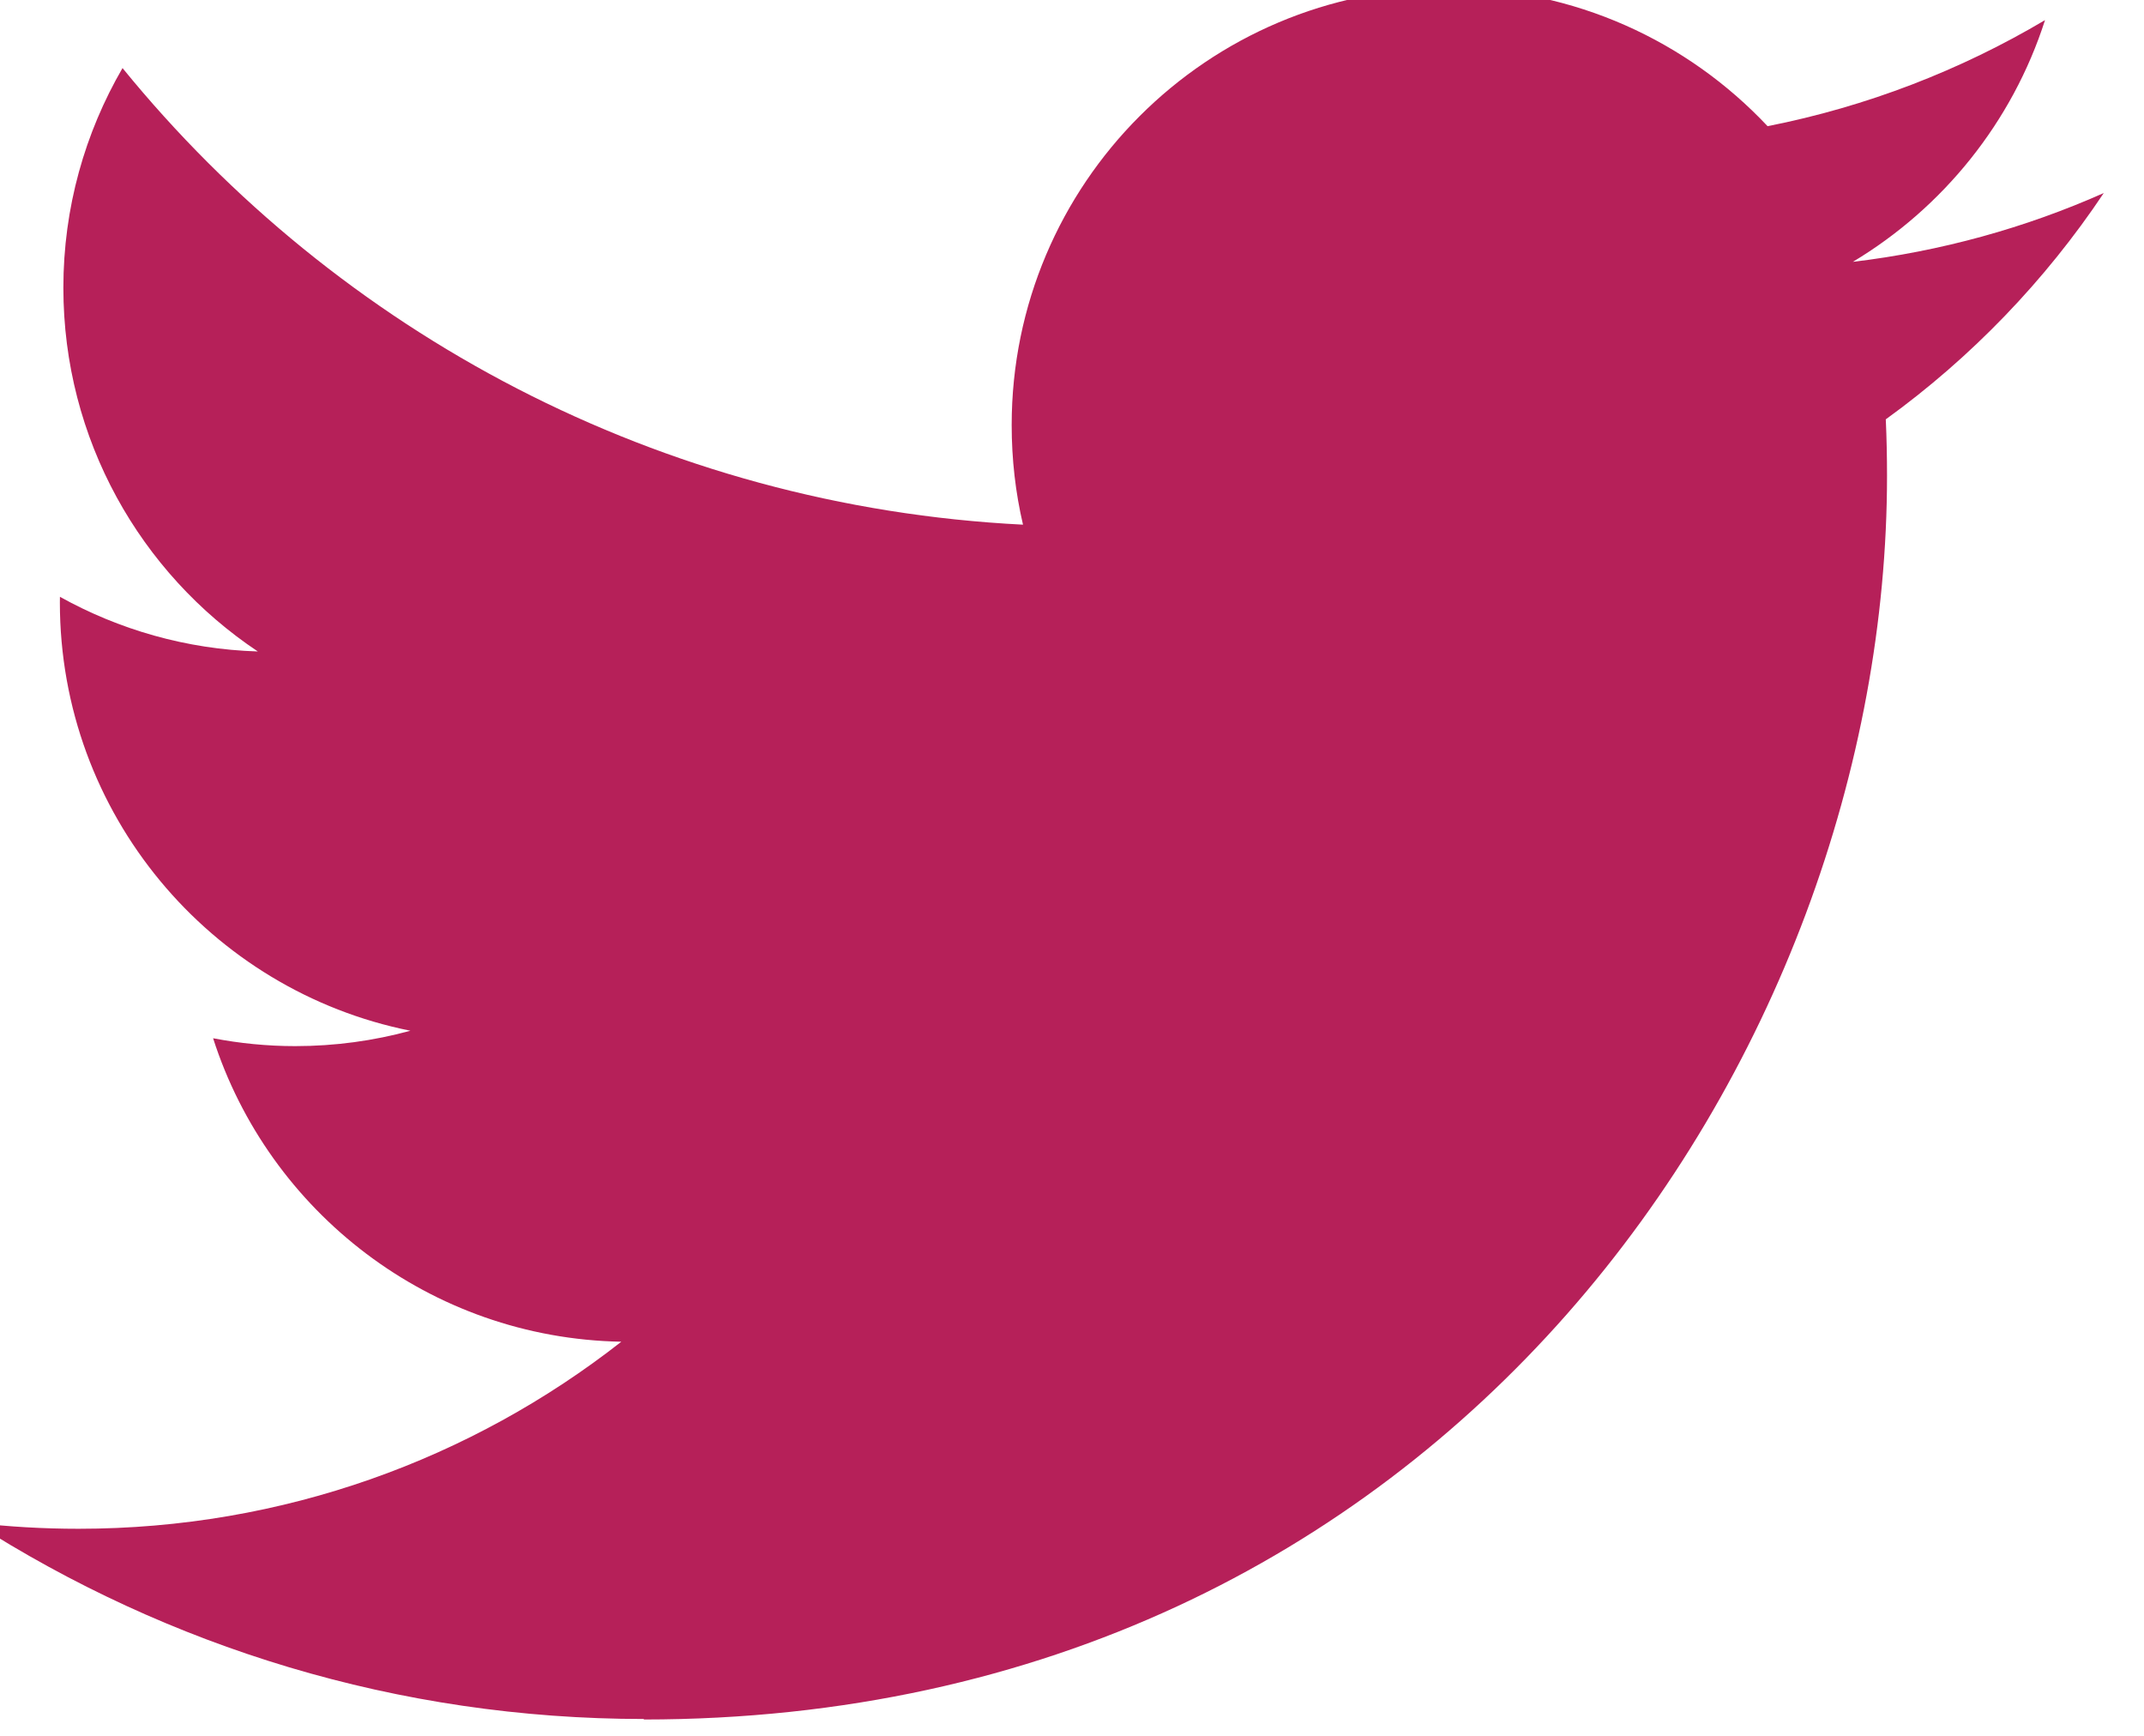<?xml version="1.0" encoding="UTF-8" standalone="no"?><svg xmlns:rdf="http://www.w3.org/1999/02/22-rdf-syntax-ns#" xmlns="http://www.w3.org/2000/svg" height="17" width="21" version="1.1" xmlns:cc="http://creativecommons.org/ns#" xmlns:dc="http://purl.org/dc/elements/1.1/" viewBox="0 0 21 17"><g transform="matrix(.07 0 0 .07 -38.07 -40)"><path fill="#b62059" d="m633.9 812c112.5 0 174-93.17 174-174 0-2.646-0.054-5.281-0.173-7.903 11.94-8.63 22.31-19.4 30.5-31.66-10.96 4.869-22.74 8.147-35.11 9.626 12.62-7.569 22.31-19.54 26.89-33.82-11.81 7.003-24.9 12.09-38.82 14.84-11.16-11.88-27.04-19.32-44.63-19.32-33.76 0-61.14 27.38-61.14 61.13 0 4.798 0.536 9.465 1.585 13.94-50.82-2.557-95.87-26.89-126-63.88-5.251 9.035-8.278 19.53-8.278 30.73 0 21.21 10.79 39.94 27.21 50.89-10.03-0.31-19.45-3.064-27.69-7.647-0.009 0.257-0.009 0.507-0.009 0.781 0 29.61 21.08 54.33 49.05 59.93-5.138 1.401-10.54 2.152-16.12 2.152-3.934 0-7.766-0.387-11.49-1.103 7.784 24.29 30.36 41.97 57.12 42.46-20.93 16.4-47.29 26.17-75.94 26.17-4.929 0-9.798-0.28-14.58-0.846 27.06 17.34 59.19 27.46 93.72 27.46"/></g></svg>
